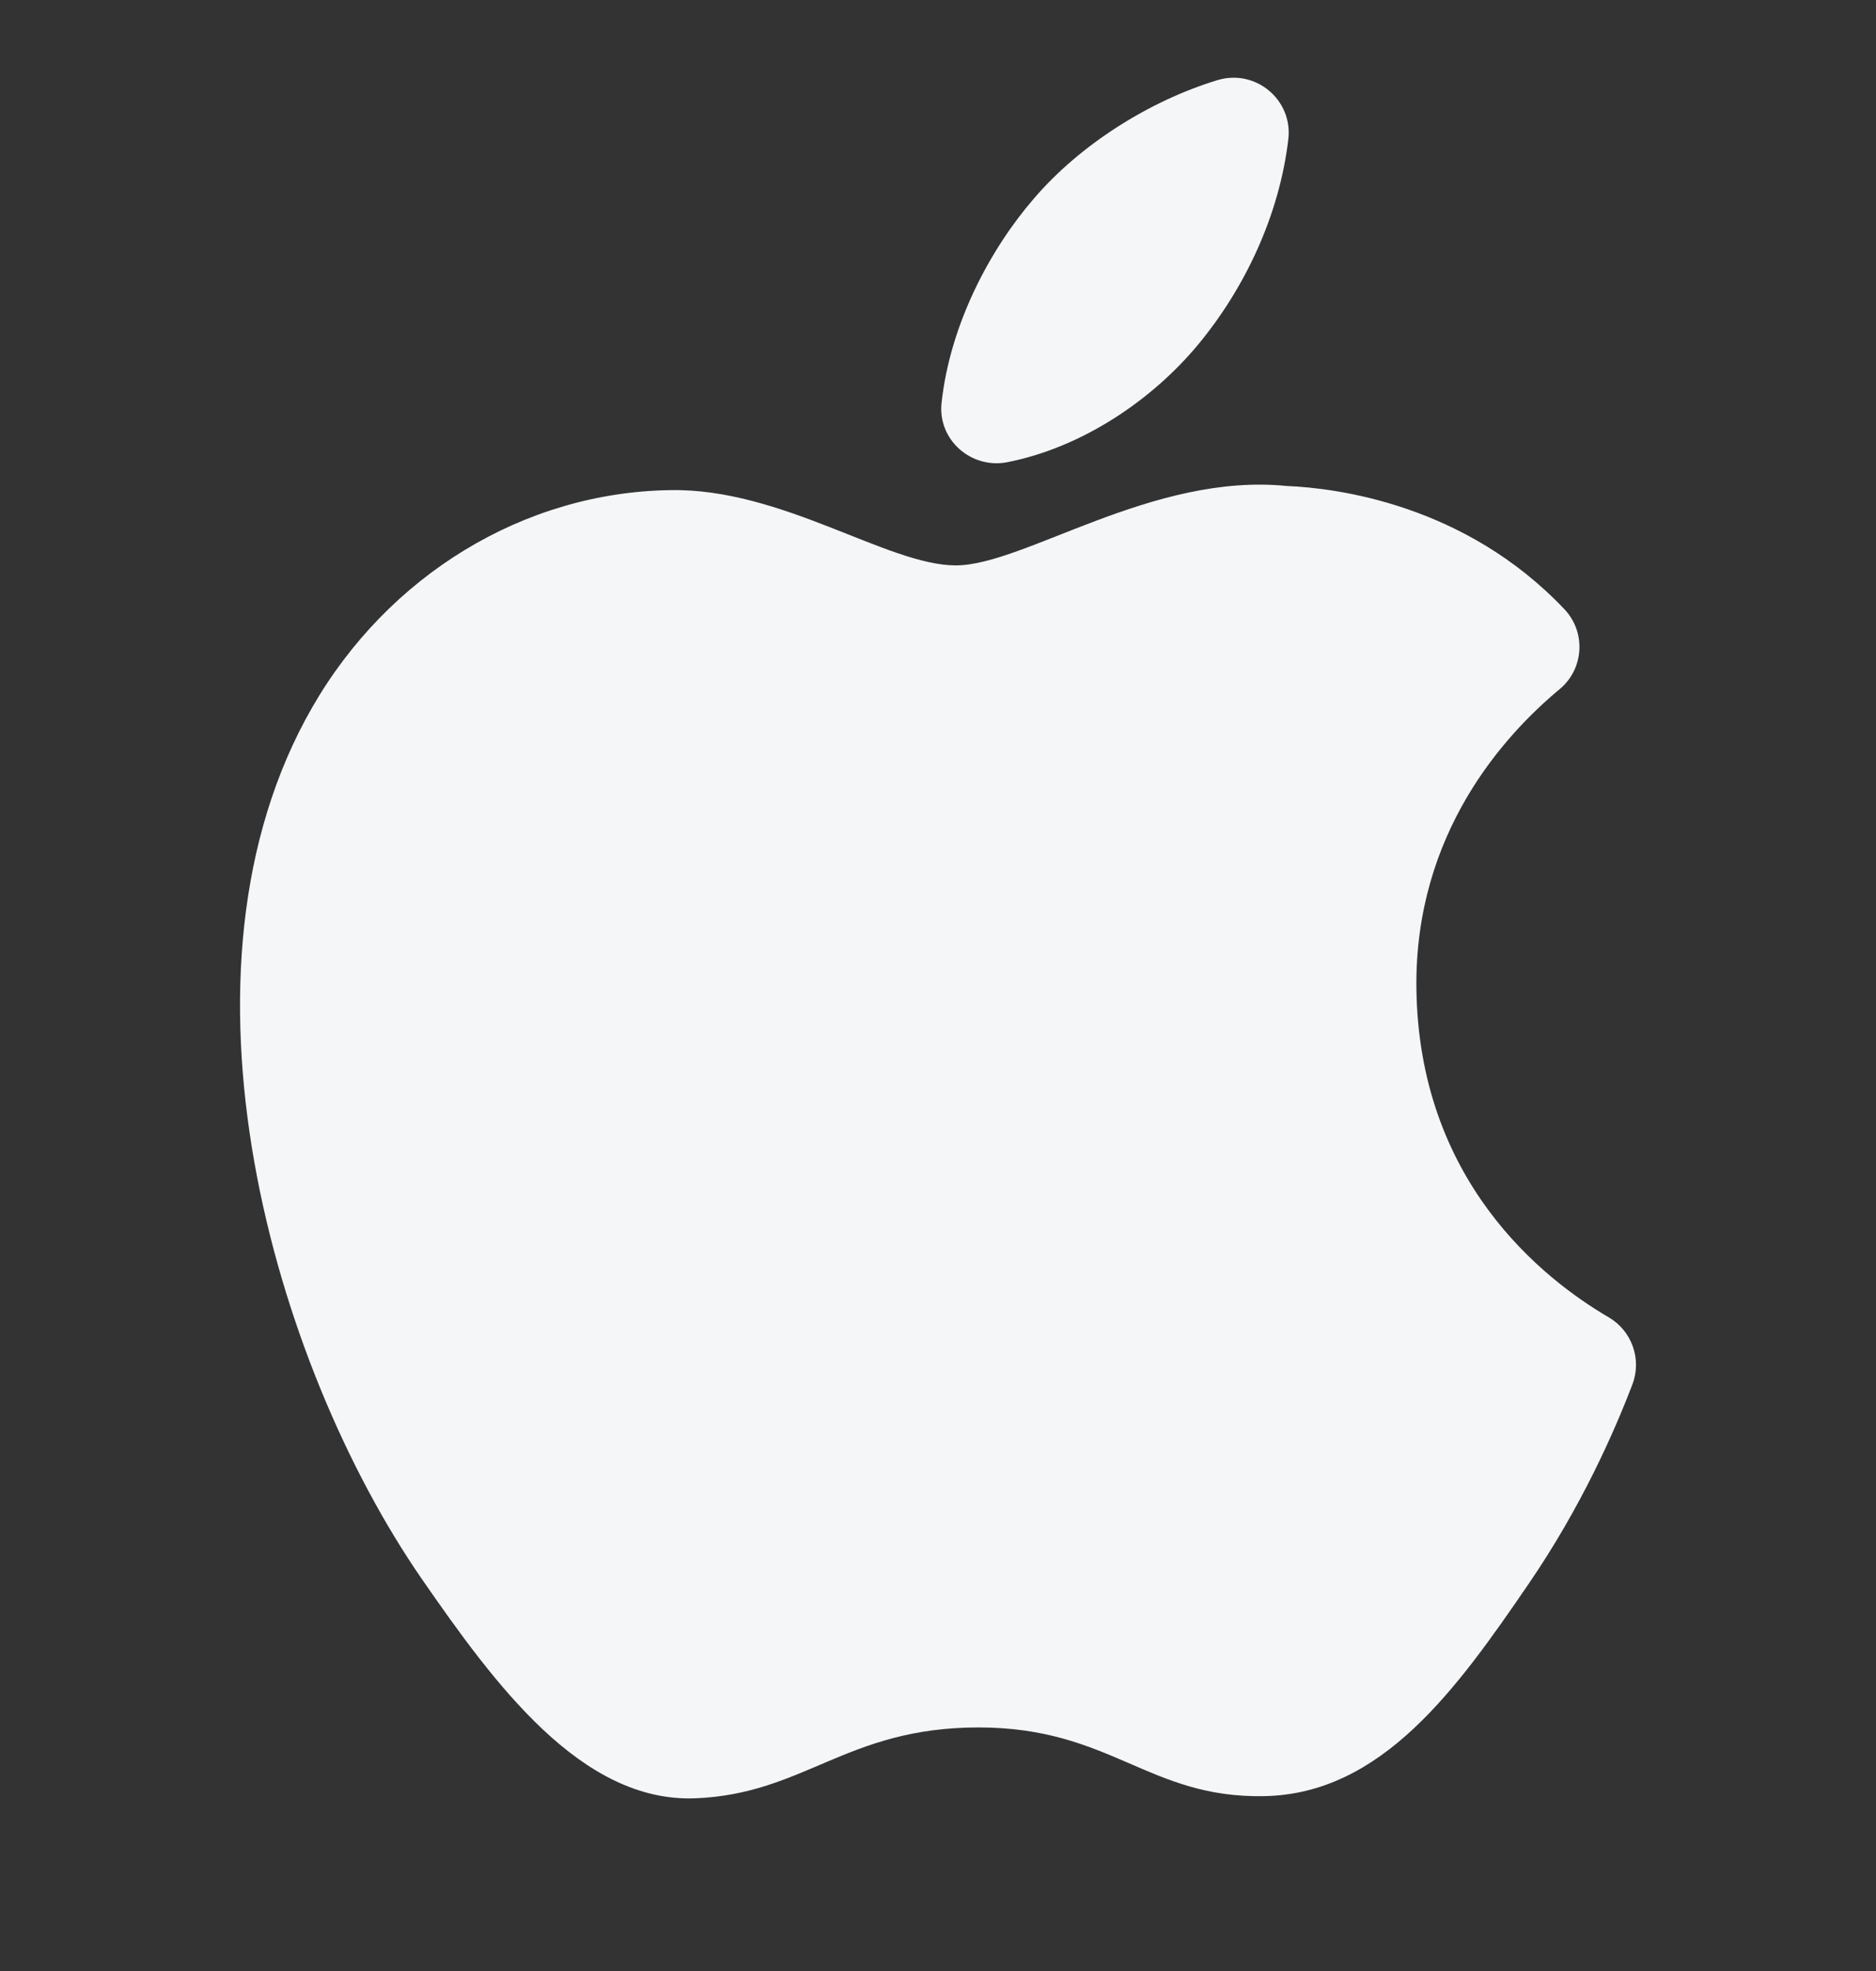 <svg width="20" height="21" viewBox="0 0 20 21" fill="none" xmlns="http://www.w3.org/2000/svg">
<rect x="0" y="0" width="20" height="21" fill="#333333" stroke="none"/>
<g clip-path="url(#clip0_2207_45634)">
<path fill-rule="evenodd" clip-rule="evenodd" d="M13.735 1.481C13.783 1.061 13.383 0.731 12.979 0.854C12.252 1.075 11.513 1.542 11.022 2.116C10.552 2.659 10.128 3.46 10.038 4.292C9.995 4.686 10.354 5.001 10.742 4.924C11.534 4.767 12.281 4.267 12.78 3.663C13.271 3.068 13.64 2.294 13.735 1.481ZM17.15 14.035C17.398 14.18 17.505 14.482 17.403 14.75C17.213 15.248 16.86 16.052 16.299 16.872C15.531 17.995 14.733 19.114 13.476 19.137C12.241 19.16 11.844 18.405 10.432 18.405C9.021 18.405 8.58 19.114 7.411 19.16C6.198 19.206 5.274 17.945 4.499 16.826C2.915 14.536 1.705 10.356 3.33 7.534C4.137 6.132 5.58 5.245 7.146 5.222C8.337 5.2 9.462 6.024 10.19 6.024C10.918 6.024 12.284 5.033 13.72 5.178C14.249 5.2 15.62 5.372 16.68 6.493C16.911 6.738 16.886 7.129 16.627 7.343C16.032 7.837 15.086 8.878 15.1 10.517C15.12 12.579 16.448 13.625 17.15 14.035Z" fill="#F4F6F8"/>
</g>
<defs>
<clipPath id="clip0_2207_45634">
<rect width="20" height="20" fill="white" transform="translate(0 0.828)"/>
</clipPath>
</defs>
</svg>
